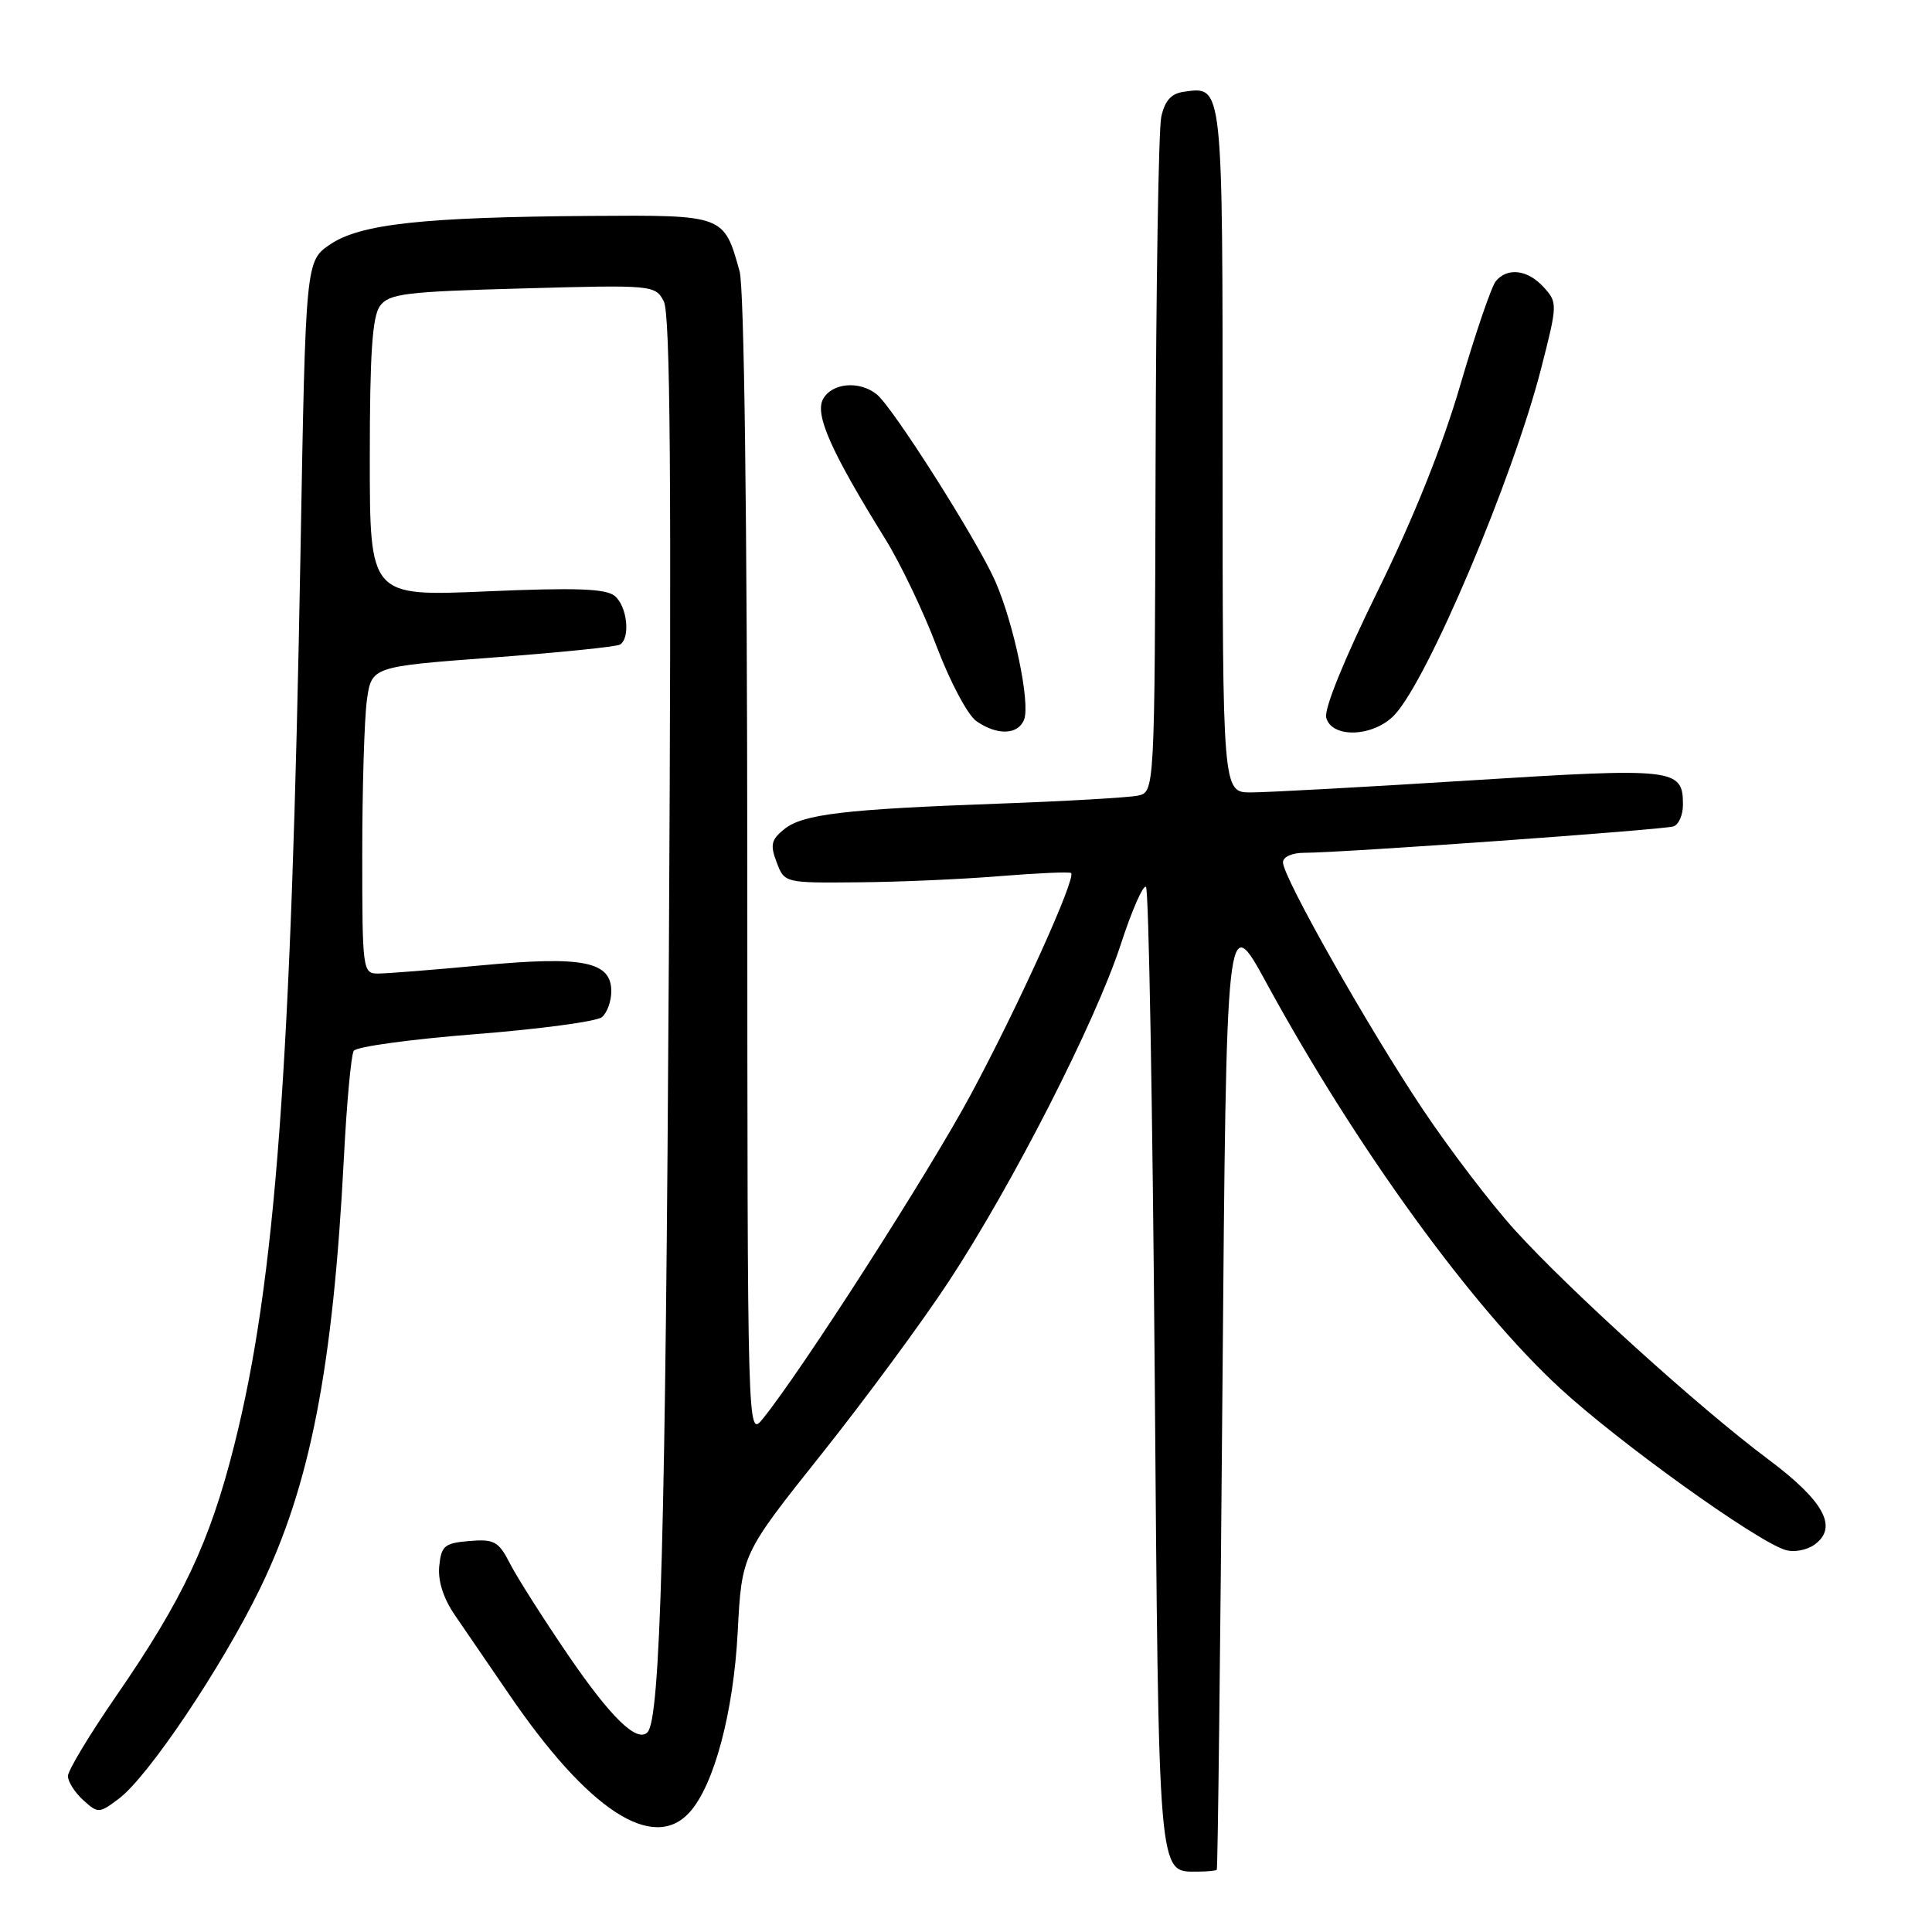 <?xml version="1.0" encoding="UTF-8" standalone="no"?>
<!DOCTYPE svg PUBLIC "-//W3C//DTD SVG 1.1//EN" "http://www.w3.org/Graphics/SVG/1.1/DTD/svg11.dtd" >
<svg xmlns="http://www.w3.org/2000/svg" xmlns:xlink="http://www.w3.org/1999/xlink" version="1.1" viewBox="0 0 256 256">
 <g >
 <path fill="currentColor"
d=" M 161.23 247.75 C 161.36 247.61 161.70 218.93 161.98 184.00 C 162.50 120.50 162.50 120.50 167.84 130.30 C 179.67 151.99 194.99 173.14 206.69 183.93 C 214.46 191.10 232.64 204.15 236.55 205.37 C 237.69 205.73 239.42 205.41 240.45 204.66 C 243.60 202.36 241.69 198.88 234.20 193.29 C 225.18 186.56 207.91 170.92 200.70 162.96 C 197.55 159.48 192.09 152.32 188.57 147.06 C 181.40 136.36 170.00 116.23 170.00 114.27 C 170.00 113.54 171.20 113.00 172.81 113.00 C 177.81 113.00 220.46 109.95 221.75 109.50 C 222.44 109.26 223.00 107.98 223.00 106.65 C 223.00 101.81 222.02 101.70 194.79 103.41 C 180.88 104.29 167.81 105.00 165.75 105.00 C 162.00 105.00 162.00 105.00 162.00 59.62 C 162.00 10.67 162.08 11.42 156.81 12.17 C 155.18 12.40 154.33 13.37 153.87 15.50 C 153.52 17.15 153.18 37.95 153.12 61.73 C 153.00 104.96 153.00 104.96 150.75 105.43 C 149.51 105.68 141.30 106.16 132.50 106.48 C 111.80 107.23 106.38 107.88 103.90 109.88 C 102.19 111.26 102.03 111.96 102.91 114.26 C 103.95 117.00 103.96 117.00 113.73 116.91 C 119.10 116.87 127.55 116.50 132.50 116.09 C 137.45 115.69 141.69 115.50 141.92 115.68 C 142.66 116.25 135.01 133.17 128.66 144.99 C 123.13 155.30 106.27 181.58 101.07 188.00 C 99.04 190.50 99.04 190.50 99.02 115.00 C 99.00 68.58 98.61 38.13 98.00 35.95 C 95.92 28.47 95.98 28.49 78.28 28.61 C 56.06 28.77 47.78 29.67 43.77 32.37 C 40.50 34.58 40.50 34.58 39.82 73.04 C 38.60 141.54 36.50 169.85 31.03 191.53 C 27.80 204.35 24.23 211.92 15.38 224.75 C 11.87 229.84 9.00 234.60 9.00 235.34 C 9.00 236.08 9.91 237.51 11.02 238.52 C 12.99 240.30 13.13 240.30 15.73 238.35 C 19.62 235.45 29.38 220.92 34.45 210.50 C 41.11 196.80 44.13 181.29 45.57 153.36 C 45.94 146.14 46.53 139.78 46.87 139.24 C 47.22 138.69 54.47 137.70 63.00 137.03 C 71.53 136.36 79.06 135.35 79.75 134.78 C 80.44 134.22 81.00 132.67 81.00 131.35 C 81.00 127.40 77.27 126.65 63.84 127.91 C 57.43 128.51 51.24 129.00 50.09 129.00 C 48.06 129.00 48.00 128.57 48.00 113.14 C 48.00 104.42 48.28 95.27 48.61 92.81 C 49.23 88.33 49.23 88.33 65.26 87.13 C 74.08 86.47 81.68 85.70 82.15 85.41 C 83.56 84.54 83.11 80.34 81.46 78.97 C 80.28 77.99 76.33 77.85 64.46 78.36 C 49.00 79.03 49.00 79.03 49.00 60.70 C 49.00 46.92 49.33 41.93 50.35 40.54 C 51.54 38.91 53.68 38.64 69.24 38.22 C 86.47 37.74 86.81 37.77 87.95 39.91 C 88.82 41.53 88.99 63.37 88.63 126.29 C 88.19 203.15 87.51 227.83 85.79 229.54 C 84.39 230.95 80.93 227.58 75.27 219.29 C 71.97 214.45 68.51 209.01 67.58 207.19 C 66.07 204.24 65.50 203.92 62.19 204.19 C 58.89 204.47 58.47 204.82 58.20 207.54 C 58.01 209.49 58.76 211.82 60.29 214.04 C 61.60 215.94 64.82 220.65 67.45 224.50 C 77.93 239.86 86.53 245.49 91.37 240.14 C 94.62 236.56 97.20 226.87 97.75 216.22 C 98.29 205.94 98.29 205.94 108.82 192.72 C 114.61 185.45 122.21 175.14 125.71 169.81 C 134.20 156.89 145.13 135.46 148.49 125.19 C 149.98 120.61 151.50 117.16 151.85 117.52 C 152.21 117.87 152.72 146.63 153.00 181.43 C 153.54 249.41 153.42 248.00 158.62 248.00 C 159.93 248.00 161.10 247.89 161.23 247.75 Z  M 135.70 95.34 C 136.54 93.15 134.35 82.65 131.88 77.02 C 129.49 71.59 118.33 53.99 116.17 52.25 C 113.87 50.40 110.21 50.73 109.05 52.90 C 107.95 54.96 110.14 59.87 117.31 71.43 C 119.33 74.69 122.40 81.12 124.14 85.73 C 125.88 90.33 128.23 94.75 129.37 95.55 C 132.13 97.48 134.91 97.39 135.70 95.34 Z  M 184.79 94.72 C 189.21 90.02 200.47 63.41 204.21 48.82 C 206.39 40.32 206.39 40.09 204.56 38.07 C 202.45 35.73 199.75 35.39 198.20 37.26 C 197.63 37.95 195.51 44.14 193.50 51.01 C 191.15 59.07 187.26 68.77 182.54 78.34 C 178.16 87.24 175.43 93.94 175.73 95.09 C 176.46 97.88 182.03 97.66 184.79 94.72 Z "/>
</g>
</svg>